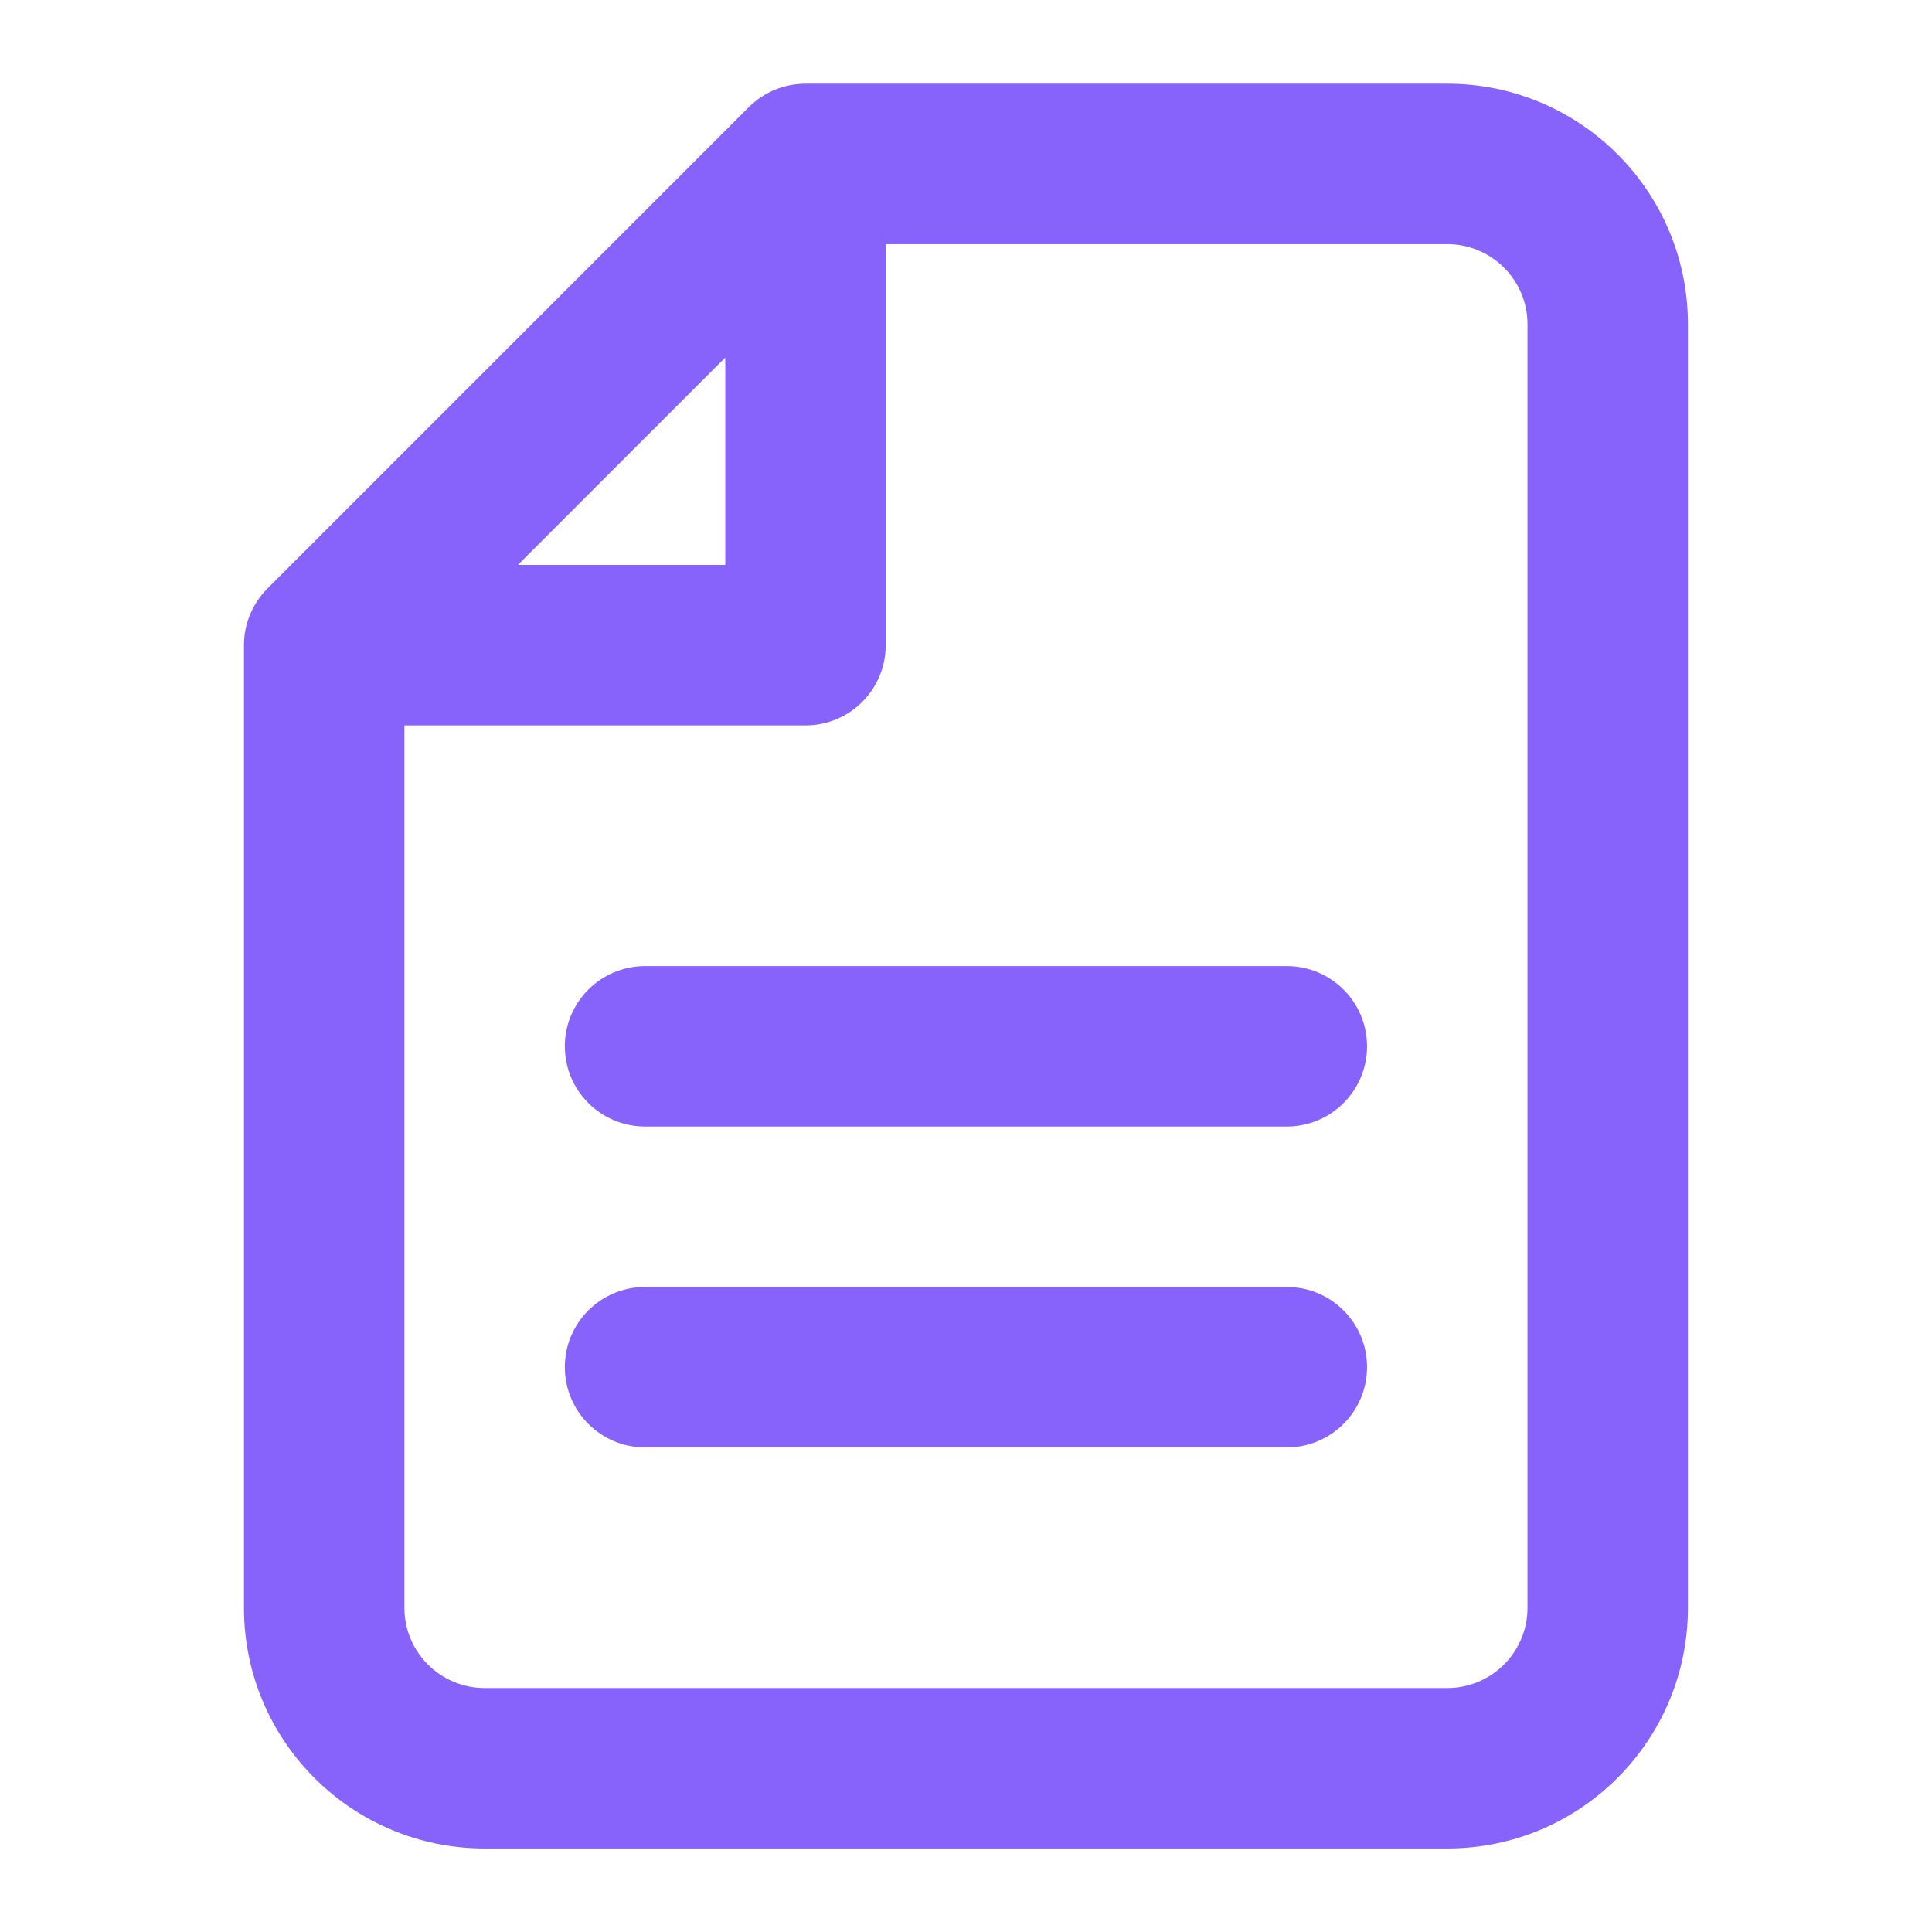 <svg width="22" height="22" viewBox="0 0 22 22" fill="none" xmlns="http://www.w3.org/2000/svg">
<g clip-path="url(#clip0_415_1487)">
<path fill-rule="evenodd" clip-rule="evenodd" d="M8.527 1.22C8.698 1.049 8.93 0.953 9.173 0.953H16.48C17.994 0.953 19.221 2.18 19.221 3.693V18.308C19.221 19.822 17.994 21.049 16.48 21.049H5.519C4.005 21.049 2.778 19.822 2.778 18.308V7.347C2.778 7.105 2.875 6.872 3.046 6.701L8.527 1.22ZM16.48 2.78H10.086V7.347C10.086 7.851 9.677 8.26 9.173 8.26H4.605V18.308C4.605 18.813 5.014 19.222 5.519 19.222H16.48C16.985 19.222 17.394 18.813 17.394 18.308V3.693C17.394 3.189 16.985 2.78 16.48 2.78ZM5.897 6.433H8.259V4.071L5.897 6.433ZM6.432 11.914C6.432 11.41 6.841 11.001 7.346 11.001H14.653C15.158 11.001 15.567 11.41 15.567 11.914C15.567 12.419 15.158 12.828 14.653 12.828H7.346C6.841 12.828 6.432 12.419 6.432 11.914ZM6.432 15.568C6.432 15.063 6.841 14.655 7.346 14.655H14.653C15.158 14.655 15.567 15.063 15.567 15.568C15.567 16.073 15.158 16.482 14.653 16.482H7.346C6.841 16.482 6.432 16.073 6.432 15.568Z" fill="#8763FC"/>
</g>
<defs>
<clipPath id="clip0_415_1487">
<rect width="21.923" height="21.923" fill="white" transform="translate(0.038 0.039)"/>
</clipPath>
</defs>
</svg>

